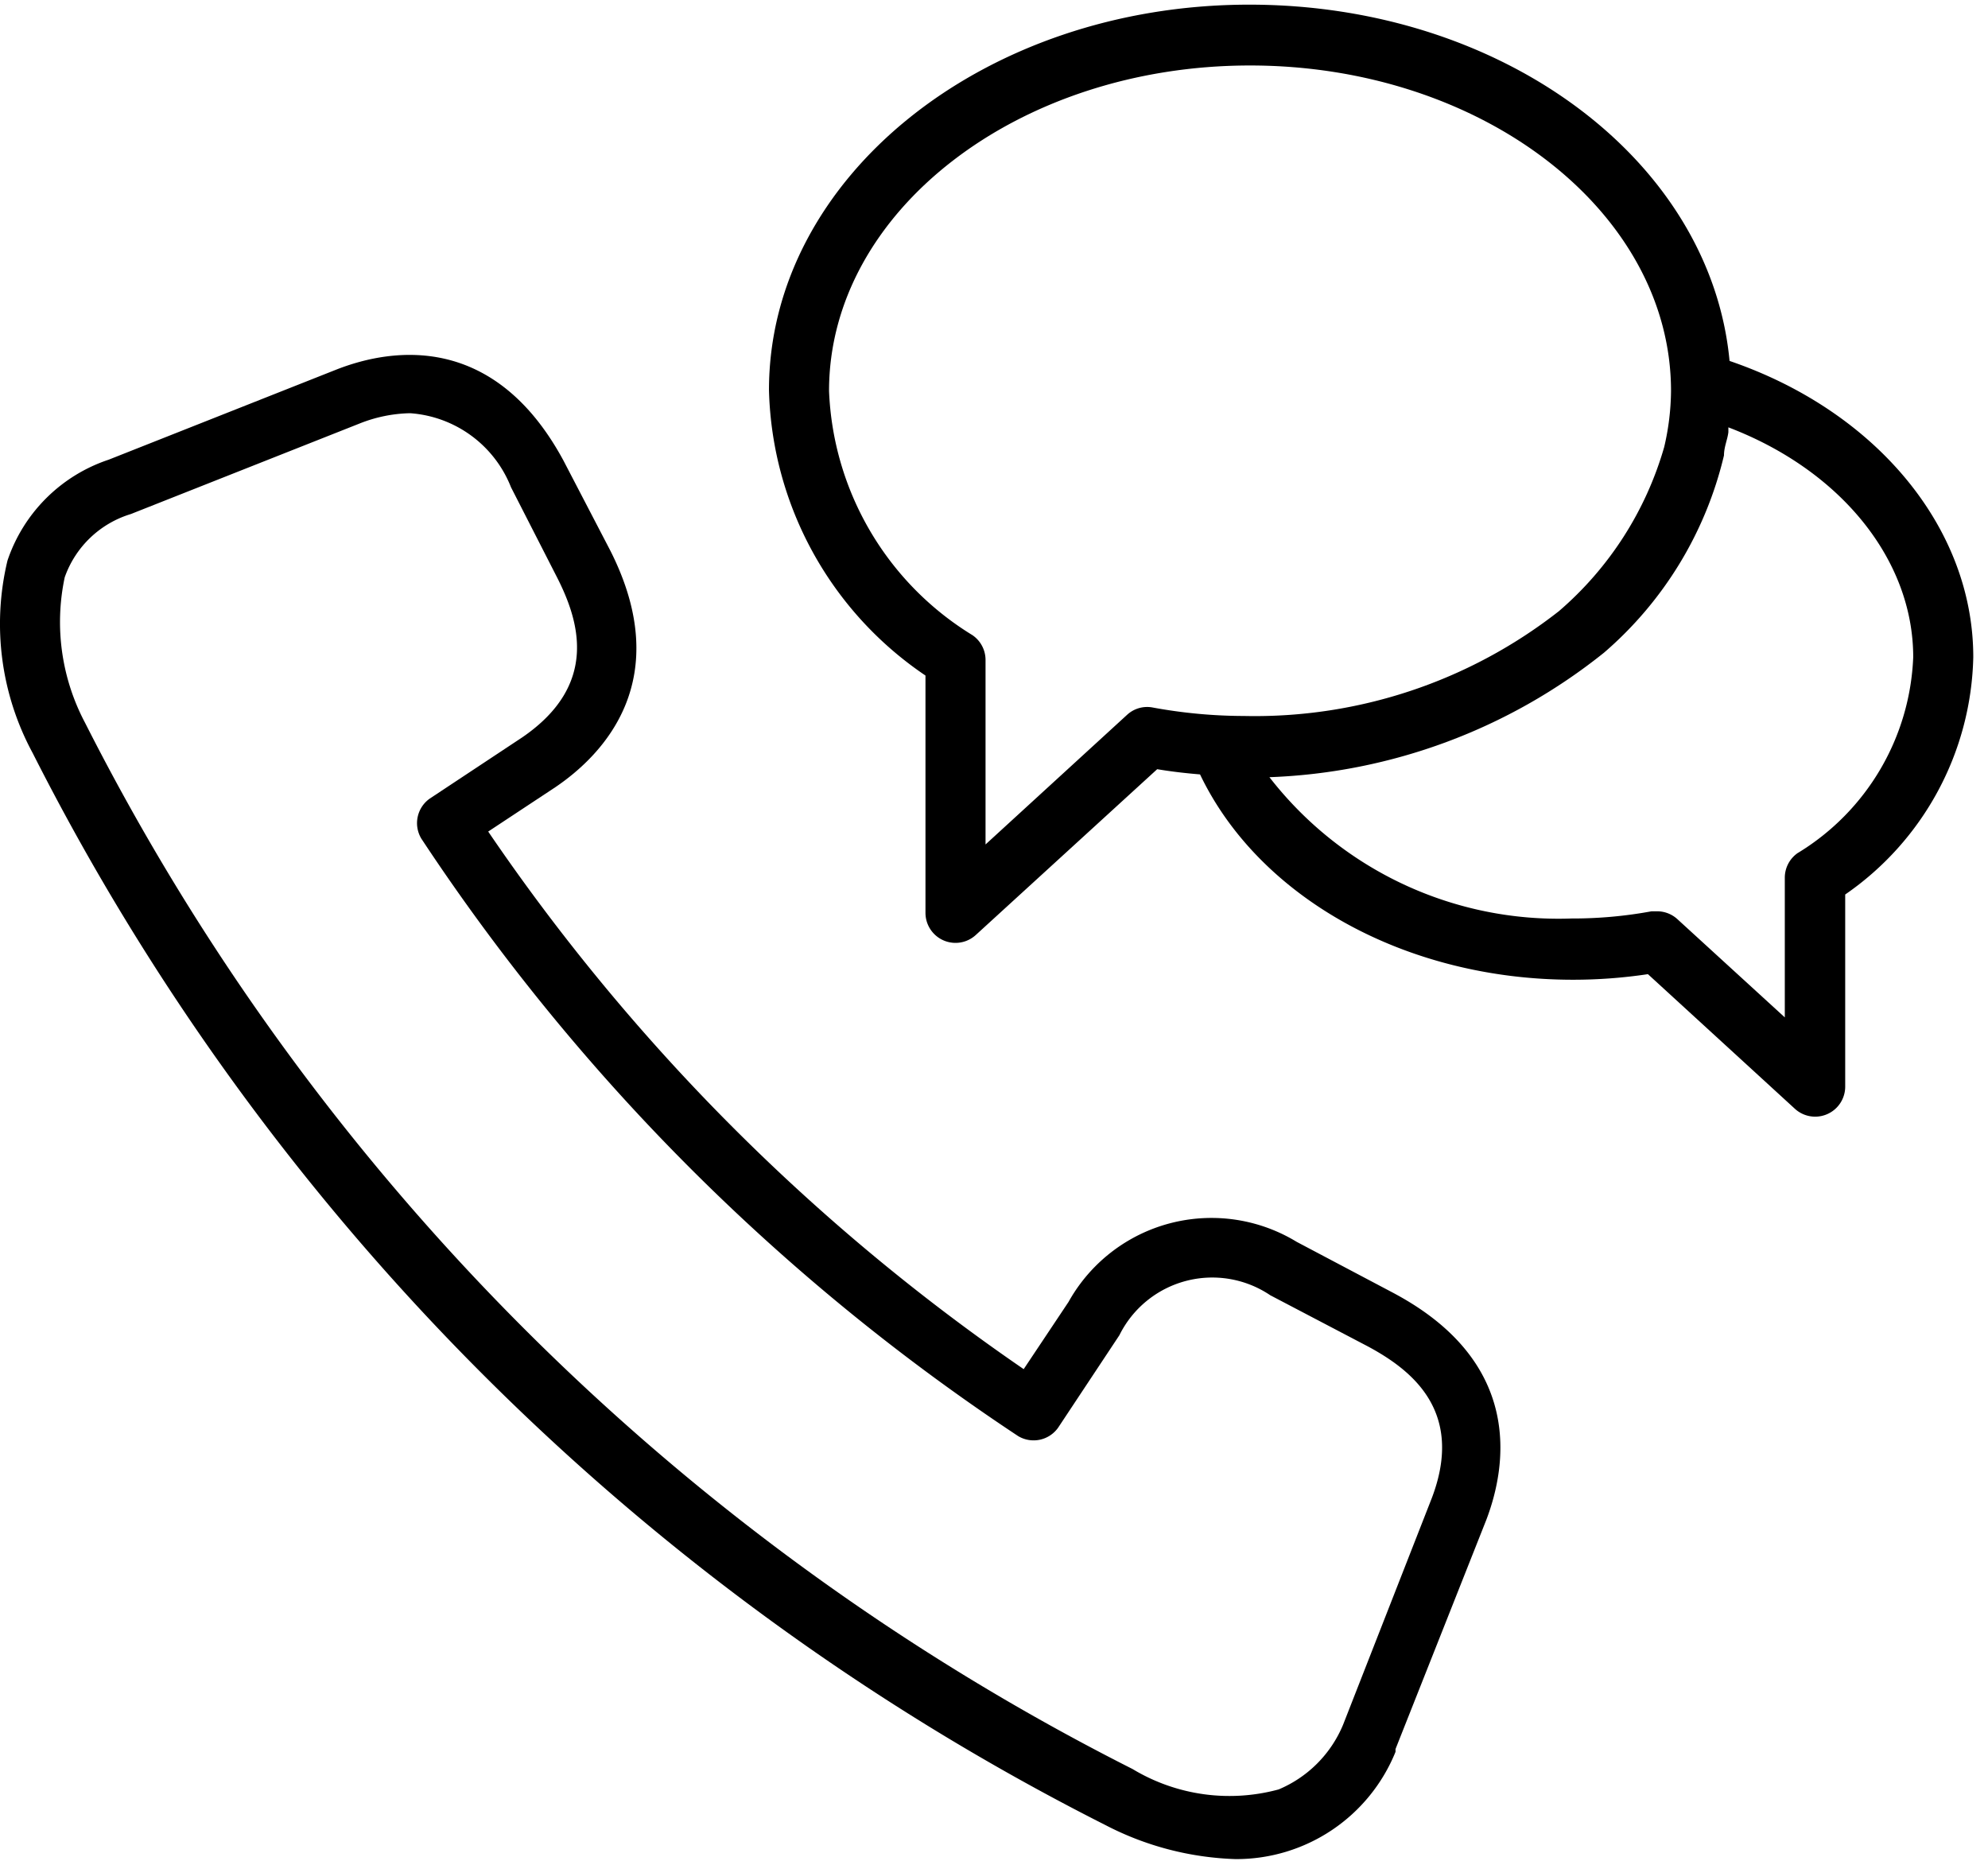 <svg xmlns="http://www.w3.org/2000/svg" width="47" height="44" viewBox="0 0 47 44"><g><g><g><path d="M33.854 35.404l-2.1 5.364A2.839 2.839 0 0 1 30.23 42.3a4.438 4.438 0 0 1-3.454-.482A56.104 56.104 0 0 1 2.013 17.09a5.088 5.088 0 0 1-.483-3.443 2.394 2.394 0 0 1 1.562-1.495l5.403-2.138c.382-.154.79-.238 1.201-.246a2.772 2.772 0 0 1 2.385 1.75l1.088 2.129c.52 1.022 1.003 2.535-.823 3.784l-2.186 1.447a.71.71 0 0 0-.199.946A49.888 49.888 0 0 0 24.07 33.947a.71.71 0 0 0 .946-.198l1.448-2.185a2.451 2.451 0 0 1 3.567-.946l2.309 1.21c1.022.55 2.29 1.523 1.514 3.576zm-.87-4.818l-2.328-1.23a3.87 3.87 0 0 0-5.394 1.42l-1.06 1.589a48.448 48.448 0 0 1-12.66-12.708l1.59-1.05c1.144-.776 2.838-2.546 1.296-5.593l-1.108-2.129c-1.637-3.028-4.05-2.659-5.346-2.157l-5.403 2.138a3.785 3.785 0 0 0-2.394 2.385 6.416 6.416 0 0 0 .596 4.551 57.464 57.464 0 0 0 25.36 25.34c.951.496 2.002.77 3.075.805a4.06 4.06 0 0 0 3.785-2.536v-.066l2.148-5.422c.492-1.297.86-3.71-2.158-5.337z"/></g><g><path d="M42.508 20.16a.71.71 0 0 0-.312.587v3.303l-2.535-2.318a.71.71 0 0 0-.483-.19h-.132c-.624.115-1.257.172-1.892.17a8.645 8.645 0 0 1-7.142-3.34 13.43 13.43 0 0 0 7.908-2.942 8.838 8.838 0 0 0 2.838-4.665c0-.2.085-.379.104-.55v-.113c2.658 1.013 4.37 3.132 4.37 5.432a5.678 5.678 0 0 1-2.724 4.627zm-13.097-3.235a11.995 11.995 0 0 1-2.157-.2.7.7 0 0 0-.606.171L23.3 19.962V15.6a.71.71 0 0 0-.312-.587A7.097 7.097 0 0 1 19.6 9.241c0-4.239 4.465-7.693 9.953-7.693 5.487 0 9.953 3.454 9.953 7.693-.004.446-.058.89-.161 1.325a8.043 8.043 0 0 1-2.488 3.88 11.654 11.654 0 0 1-7.446 2.479zM40.89 8.532C40.445 3.8 35.543.11 29.535.11 23.26.11 18.18 4.198 18.18 9.222a8.393 8.393 0 0 0 3.7 6.747v5.611a.71.71 0 0 0 1.192.52l4.286-3.917c.341.057.672.095 1.013.123 1.4 2.924 4.873 4.854 8.819 4.854.592 0 1.184-.044 1.77-.132l3.472 3.18a.71.71 0 0 0 1.192-.521v-4.542a7.002 7.002 0 0 0 3.028-5.611c0-3.057-2.3-5.82-5.762-7.002z"/></g></g></g></svg>